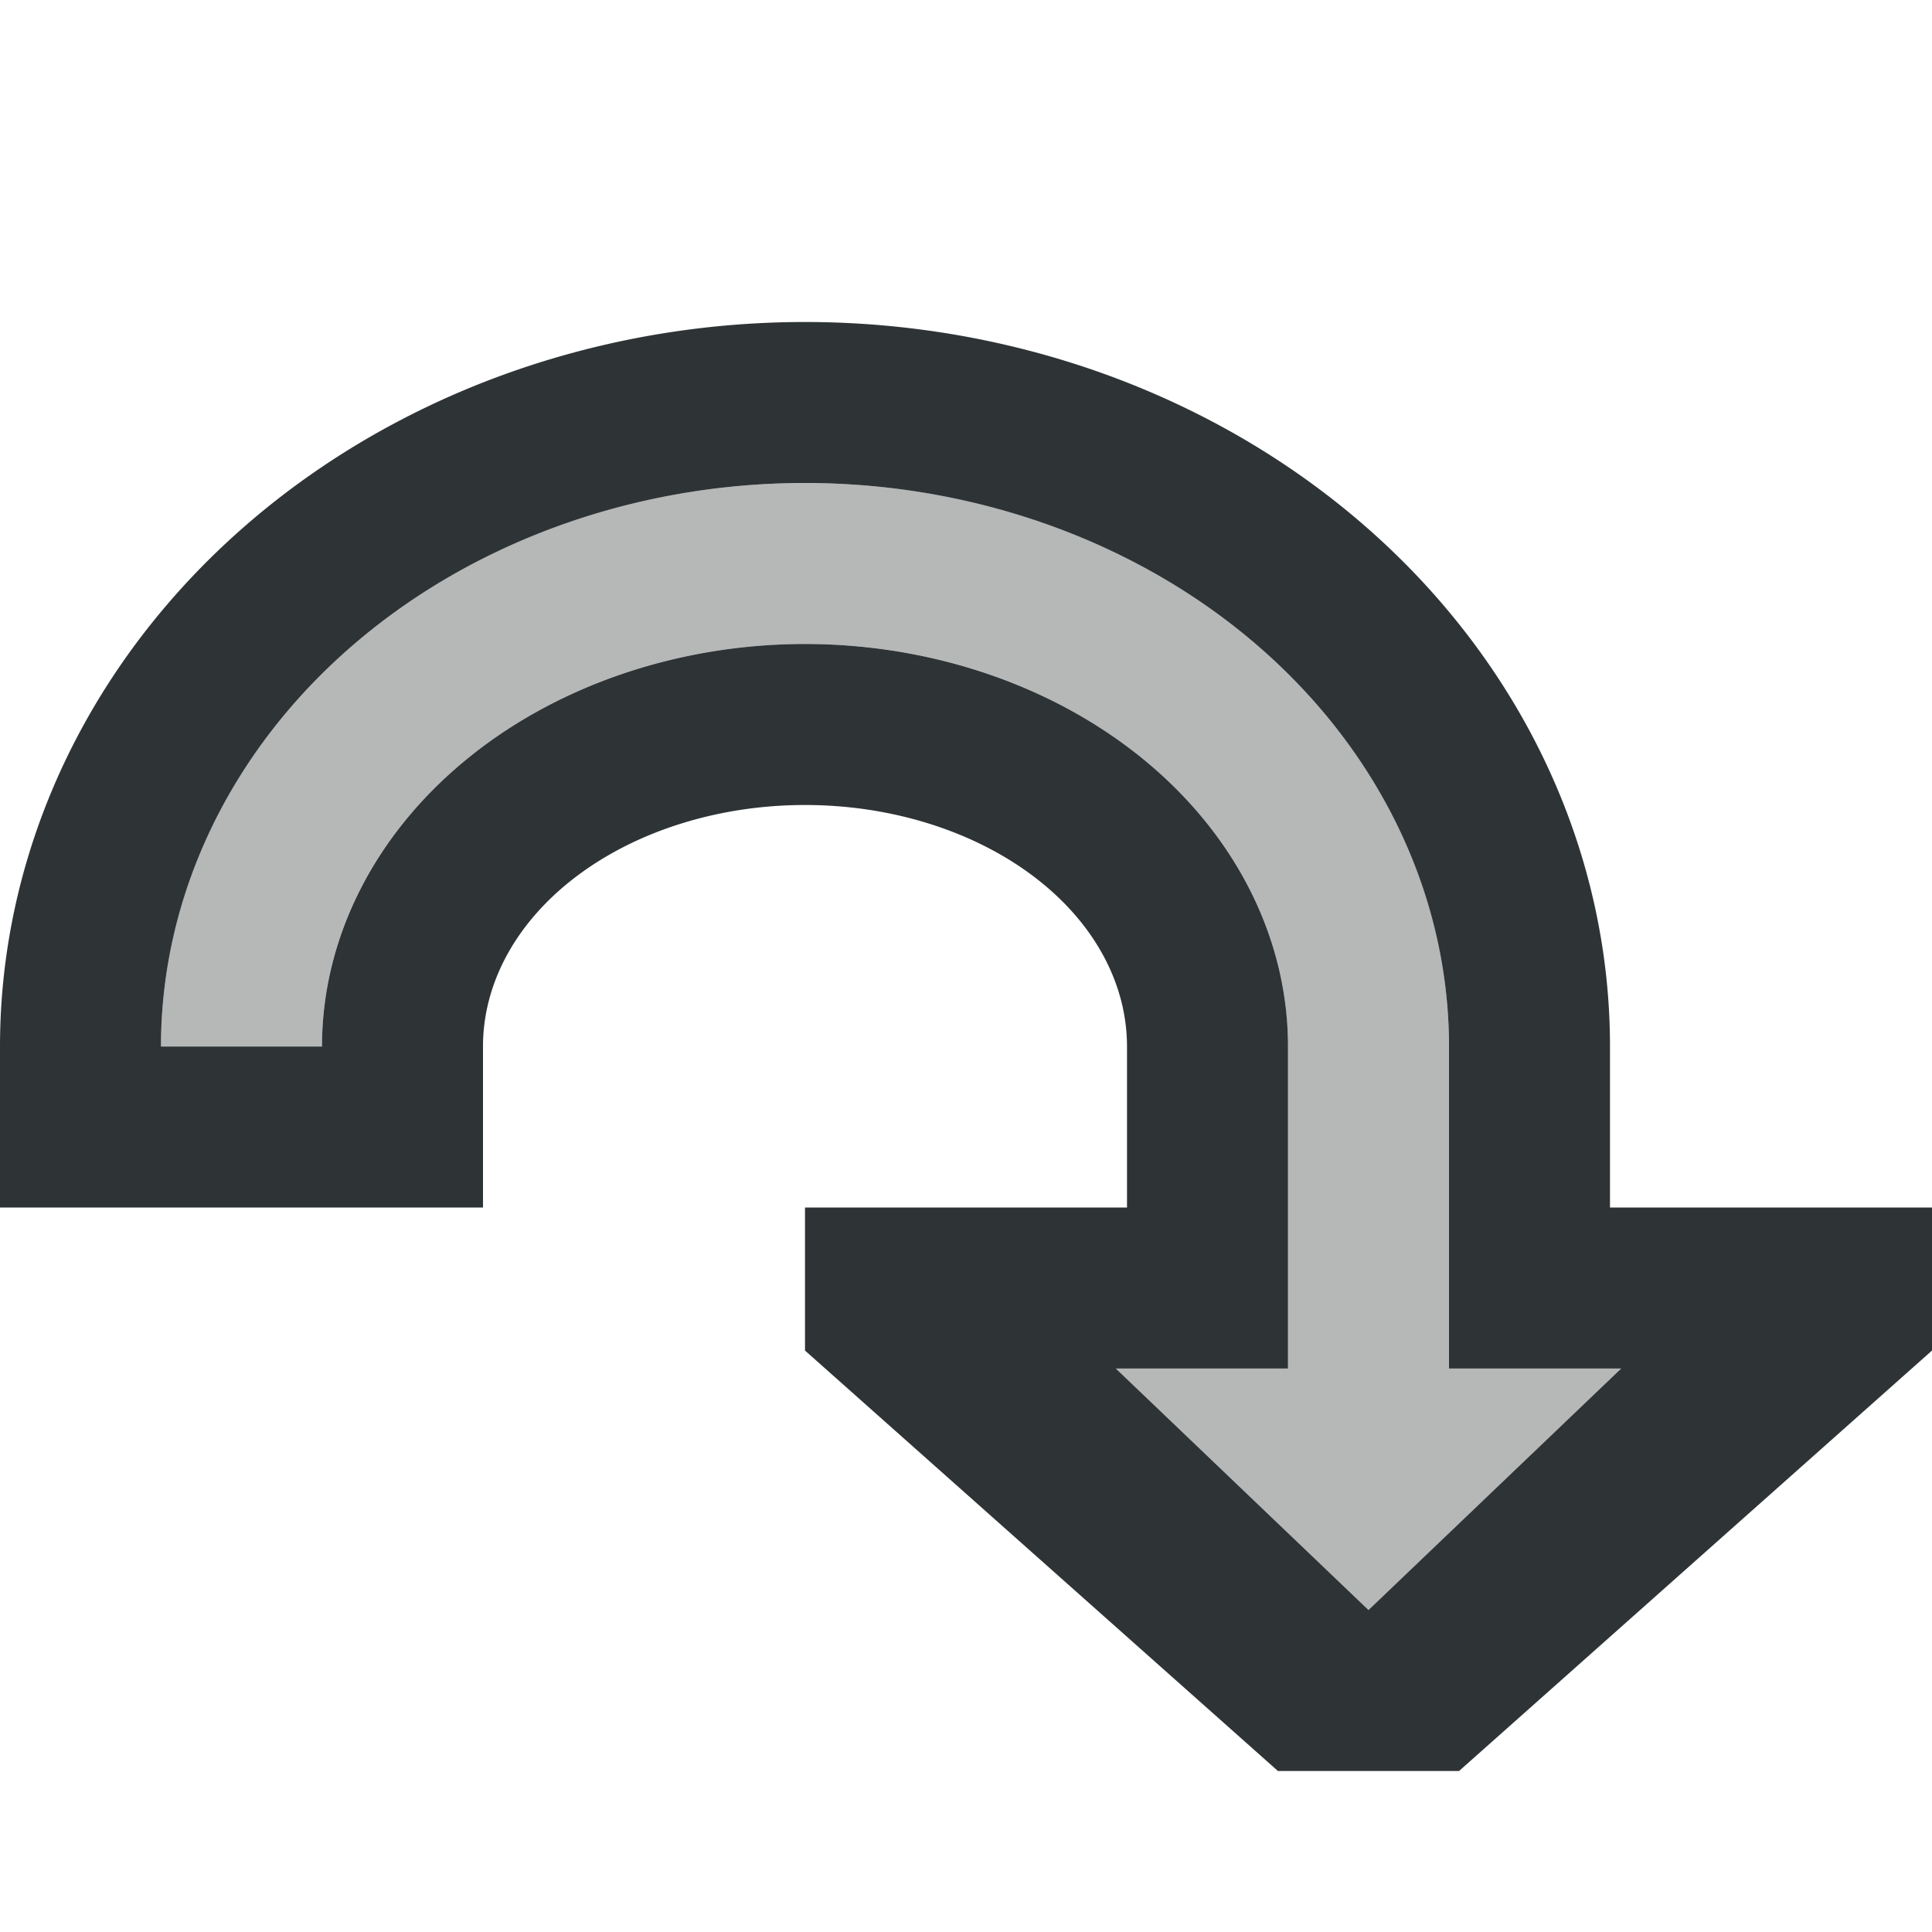 <svg viewBox="0 0 24 24" xmlns="http://www.w3.org/2000/svg"><g fill="#2e3436"><path d="m10 4a10 9 0 0 0 -10 9v2h6v-2a4 3 0 0 1 4-3 4 3 0 0 1 4 3v2h-4v1.777l5.875 5.223h2.25l5.875-5.223v-1.777h-4v-2a10 9 0 0 0 -10-9zm0 2a8 7 0 0 1 8 7v4h2.139l-3.139 3-3.139-3h2.139v-4a6 5 0 0 0 -6-5 6 5 0 0 0 -6 5h-2a8 7 0 0 1 8-7z"/><path d="m10 6c4.418 0 8 3.134 8 7v4h2.139l-3.139 3-3.139-3h2.139v-4c0-2.761-2.686-5-6-5-3.314 0-6 2.239-6 5h-2c0-3.866 3.582-7 8-7z" opacity=".35"/></g></svg>